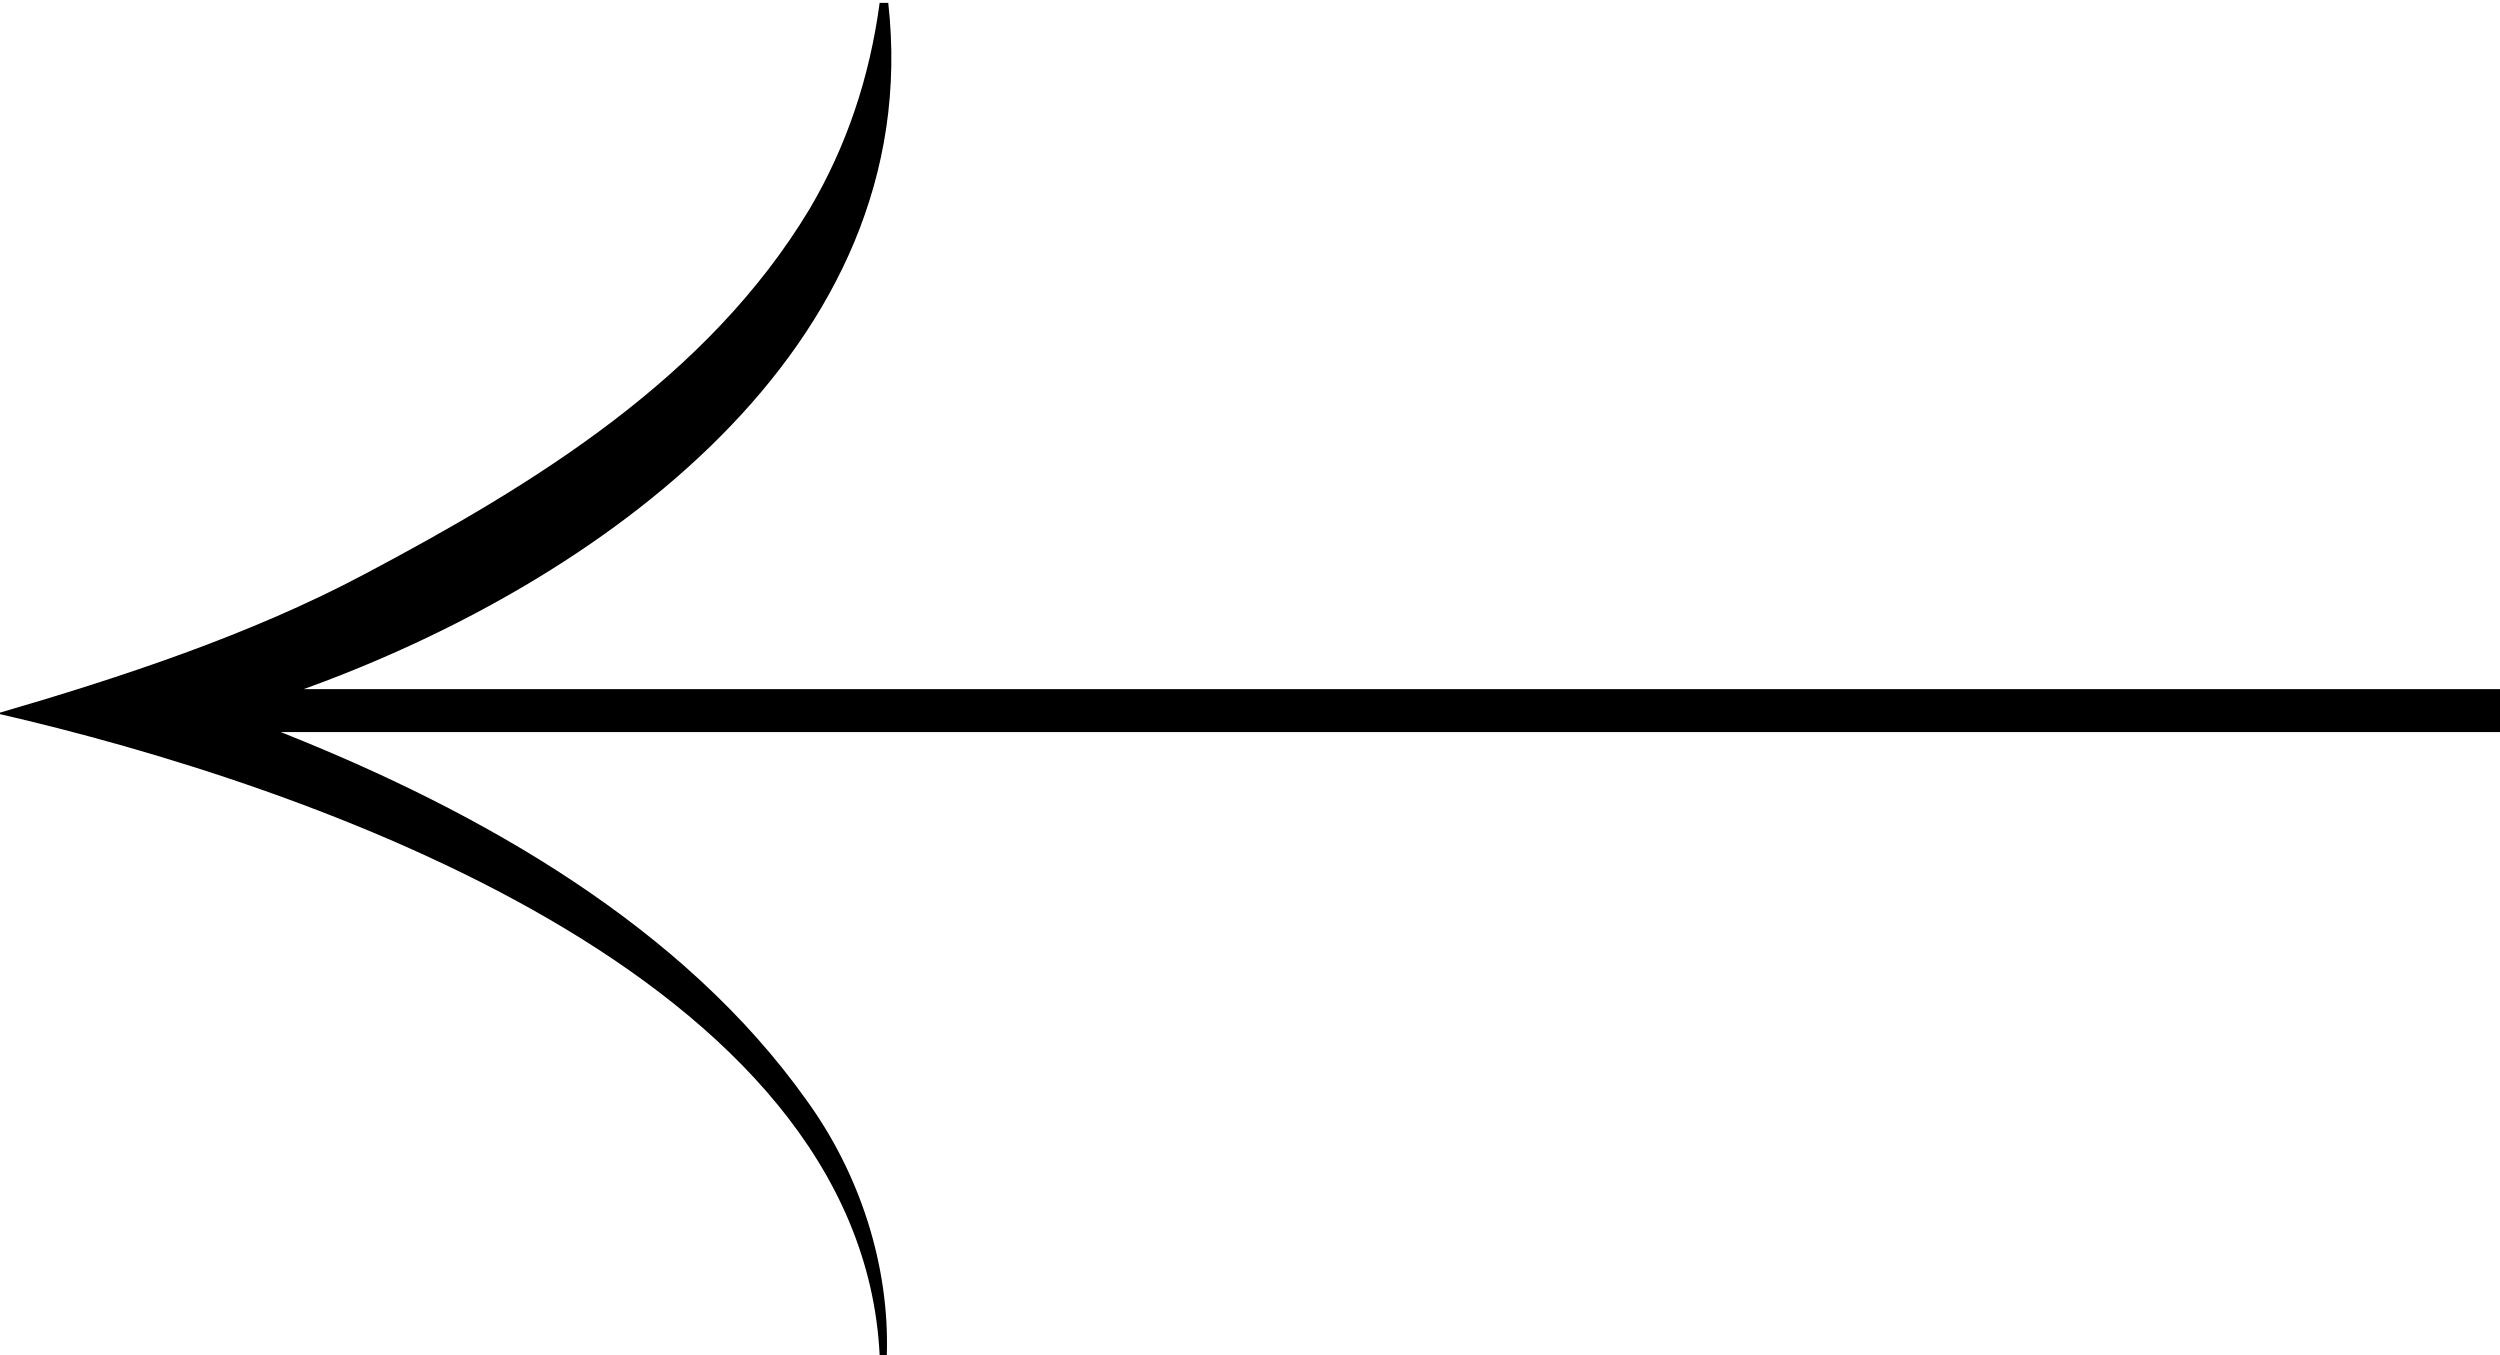 <svg xmlns="http://www.w3.org/2000/svg" xmlns:xlink="http://www.w3.org/1999/xlink" version="1.1" id="Calque_1" x="0px" y="0px" viewBox="0 0 174.5 94.6" style="enable-background:new 0 0 174.5 94.6;" xml:space="preserve"> <g> <path d="M175.2,51.1H19.6c14.1,5.6,28.1,13.6,36.7,25.7c3.7,5.1,5.8,11.5,5.6,17.8h-0.5C60.1,68.1,21.6,54.8-0.2,49.8 c8.6-2.5,17.7-5.5,25.6-9.7c11.9-6.3,24-13.7,31.1-25.5c2.6-4.4,4.2-9.2,4.9-14.4H62c2.7,24.2-20.3,40.5-40.8,47.9h154V51.1z"></path> </g> </svg>